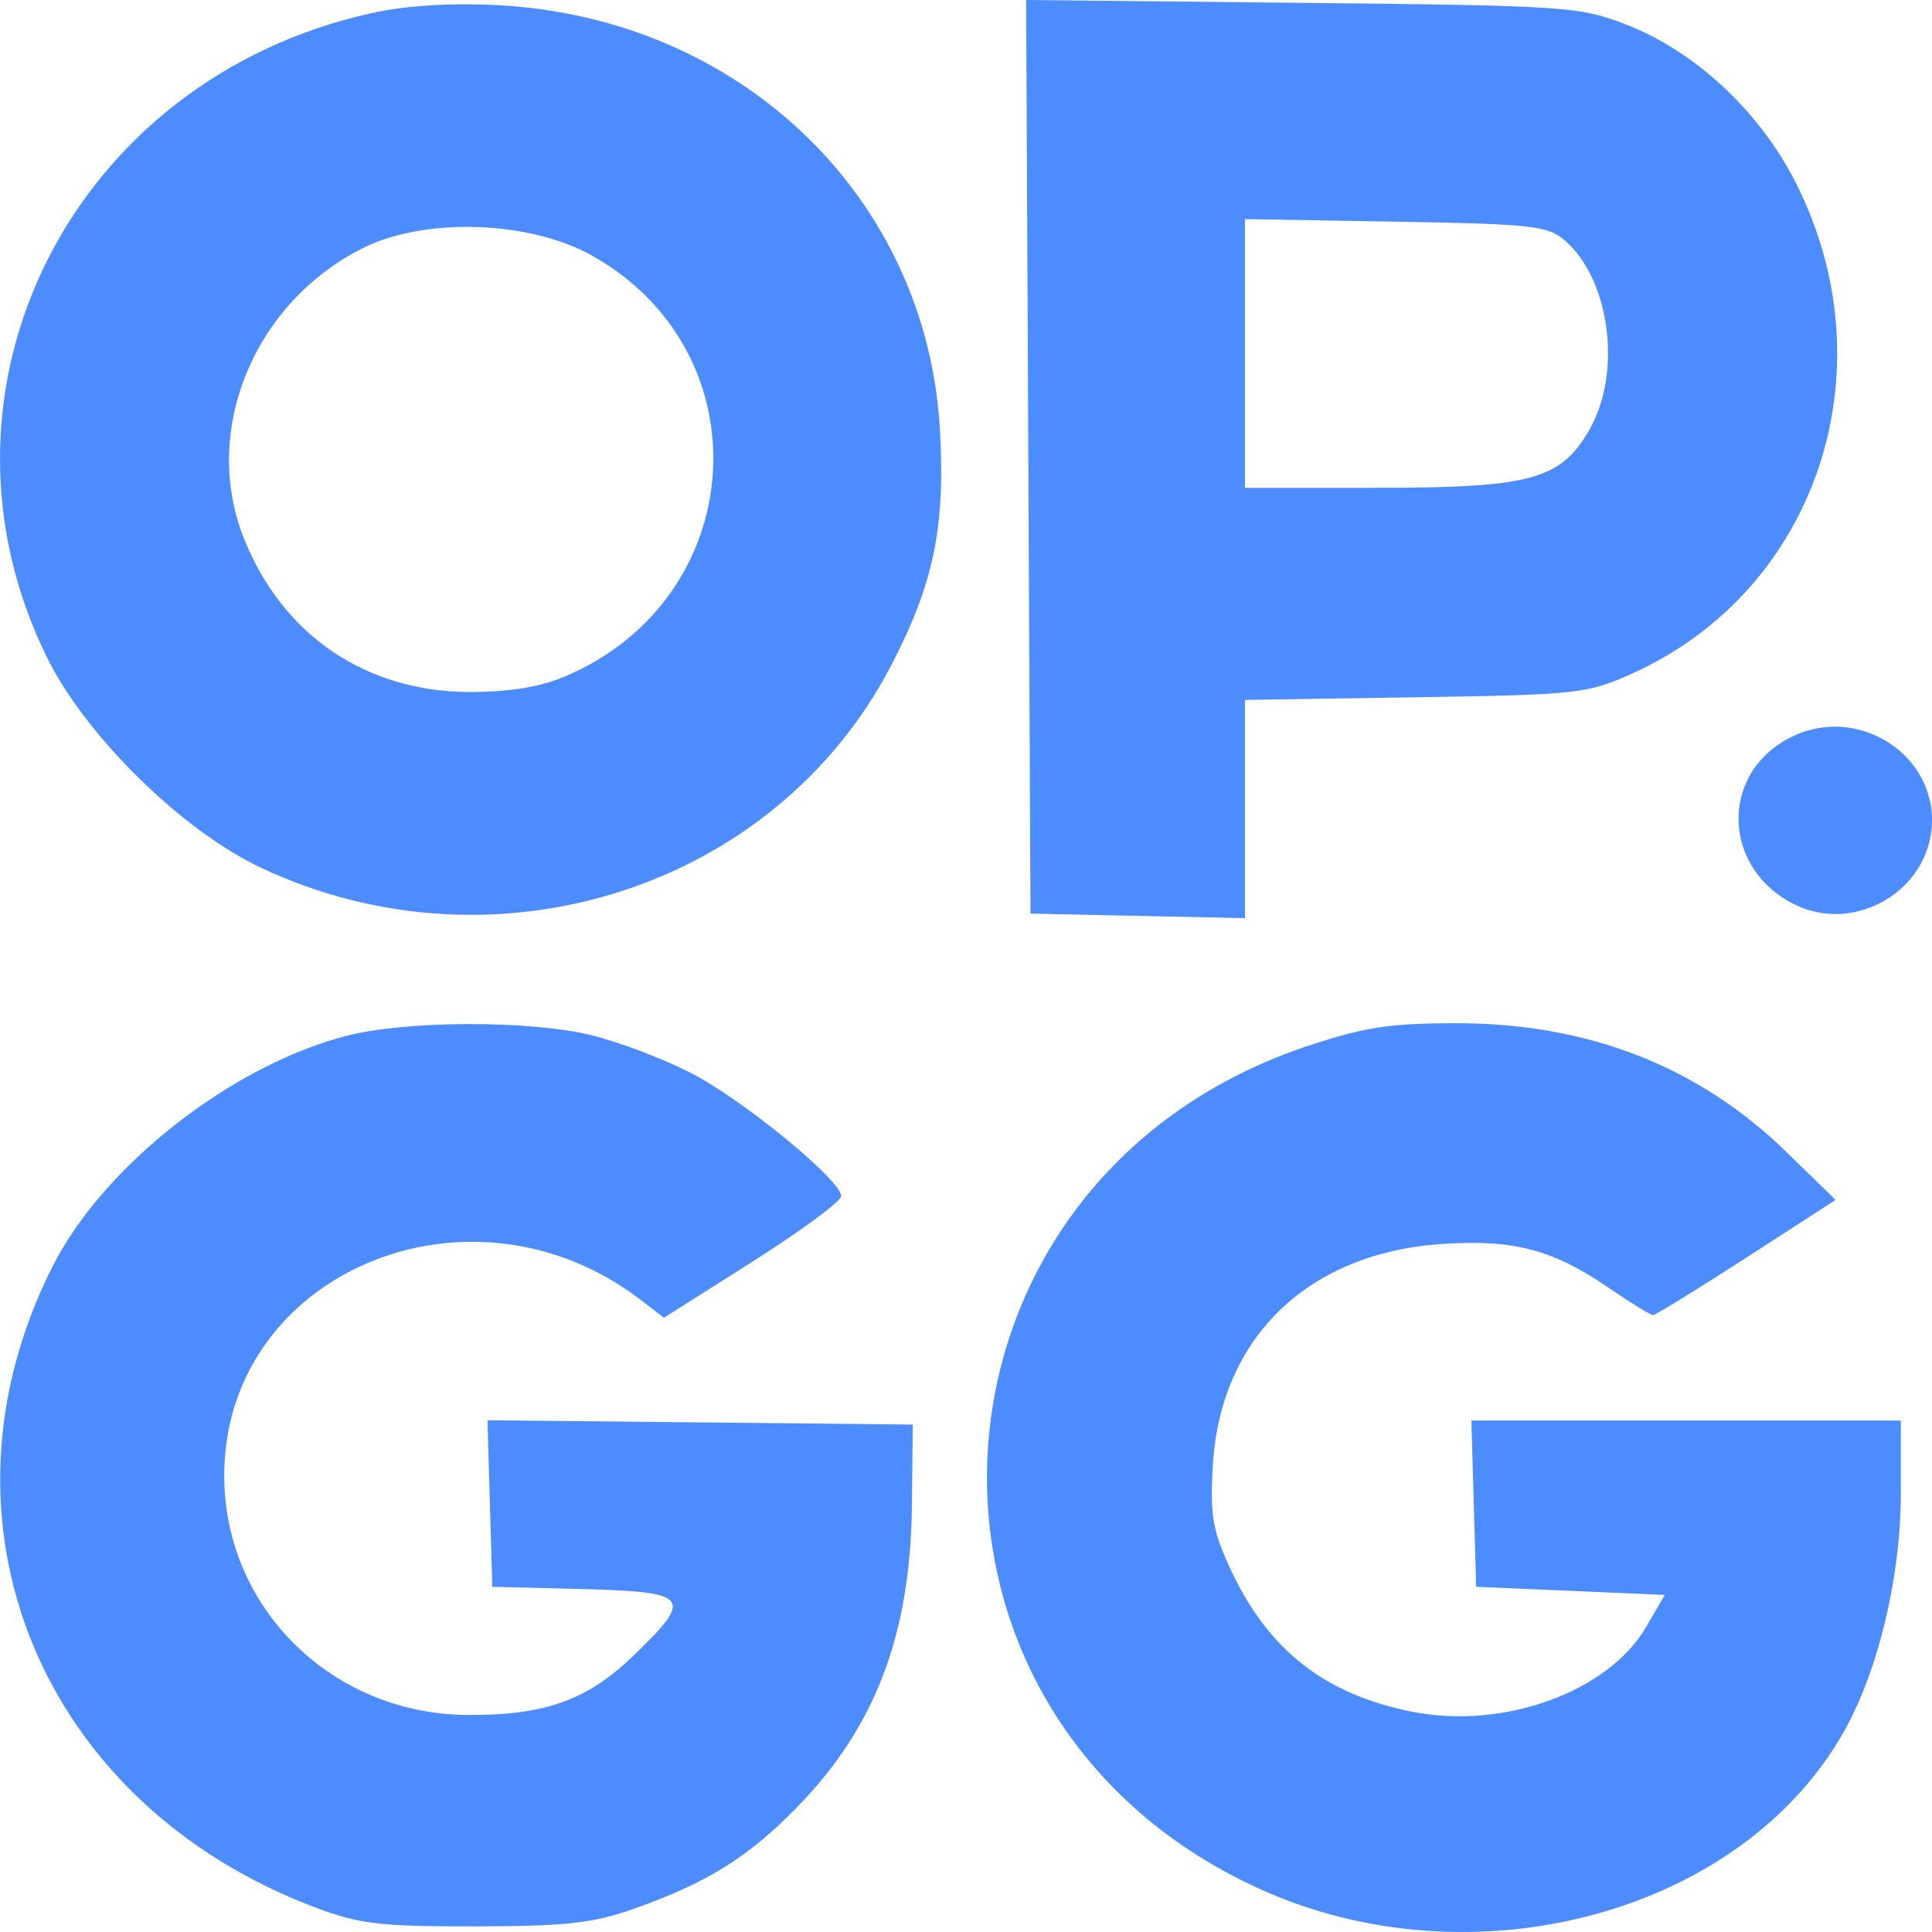 <svg width="34" height="34" viewBox="0 0 34 34" fill="none" xmlns="http://www.w3.org/2000/svg">
<path fill-rule="evenodd" clip-rule="evenodd" d="M6.549 0.229C1.271 1.388 -1.489 6.856 0.825 11.566C1.504 12.948 3.199 14.614 4.594 15.271C8.721 17.213 13.65 15.628 15.686 11.704C16.43 10.271 16.636 9.283 16.543 7.586C16.321 3.478 13.037 0.315 8.761 0.091C7.937 0.048 7.147 0.097 6.549 0.229ZM18.097 8.039L18.135 16.078L20.022 16.118L21.909 16.158V14.237V12.317L24.905 12.271C27.784 12.226 27.935 12.209 28.734 11.848C31.982 10.379 33.27 6.499 31.6 3.21C30.962 1.953 29.824 0.896 28.605 0.427C27.79 0.114 27.549 0.098 22.906 0.05L18.058 0L18.097 8.039ZM10.43 4.504C13.468 6.221 13.191 10.519 9.952 11.901C9.511 12.089 8.97 12.178 8.271 12.178C6.434 12.178 4.957 11.168 4.284 9.452C3.544 7.565 4.475 5.319 6.394 4.362C7.485 3.818 9.332 3.883 10.43 4.504ZM27.538 4.231C28.34 4.923 28.55 6.57 27.963 7.577C27.458 8.444 26.933 8.585 24.2 8.585H21.909V6.221V3.856L24.557 3.901C26.959 3.942 27.237 3.972 27.538 4.231ZM31.528 12.968C30.238 13.604 30.299 15.329 31.632 15.94C32.635 16.399 33.853 15.721 33.988 14.629C34.147 13.332 32.731 12.375 31.528 12.968ZM6.09 18.231C4.063 18.756 1.815 20.523 0.923 22.291C-1.338 26.77 0.706 31.747 5.556 33.571C6.327 33.861 6.697 33.904 8.368 33.901C9.971 33.898 10.437 33.846 11.168 33.587C12.444 33.134 13.159 32.689 14.015 31.816C15.399 30.405 16.023 28.771 16.048 26.497L16.063 25.07L12.321 25.032L8.579 24.994L8.621 26.459L8.664 27.925L10.255 27.965C12.146 28.014 12.216 28.107 11.142 29.143C10.331 29.926 9.573 30.194 8.206 30.18C5.844 30.156 3.961 28.308 3.946 25.998C3.922 22.409 8.269 20.563 11.284 22.882L11.684 23.19L13.242 22.203C14.099 21.66 14.801 21.142 14.803 21.05C14.807 20.773 13.075 19.353 12.16 18.883C11.689 18.64 10.912 18.344 10.433 18.224C9.349 17.951 7.154 17.955 6.09 18.231ZM22.992 18.415C15.928 20.787 15.385 30.122 22.131 33.225C25.893 34.955 30.649 33.683 32.456 30.462C33.062 29.381 33.452 27.737 33.452 26.261V24.999H29.673H25.894L25.936 26.462L25.978 27.925L27.638 27.996L29.298 28.068L28.968 28.634C28.305 29.771 26.472 30.439 24.869 30.127C23.338 29.829 22.34 29.059 21.679 27.665C21.342 26.953 21.294 26.687 21.342 25.809C21.468 23.539 23.021 22.04 25.403 21.89C26.649 21.811 27.331 21.993 28.309 22.662C28.696 22.927 29.048 23.143 29.091 23.143C29.135 23.143 29.875 22.687 30.736 22.13L32.303 21.116L31.442 20.277C29.889 18.763 27.941 18.004 25.618 18.007C24.448 18.008 23.993 18.079 22.992 18.415Z" fill="#4C8CFF"/>
</svg>

